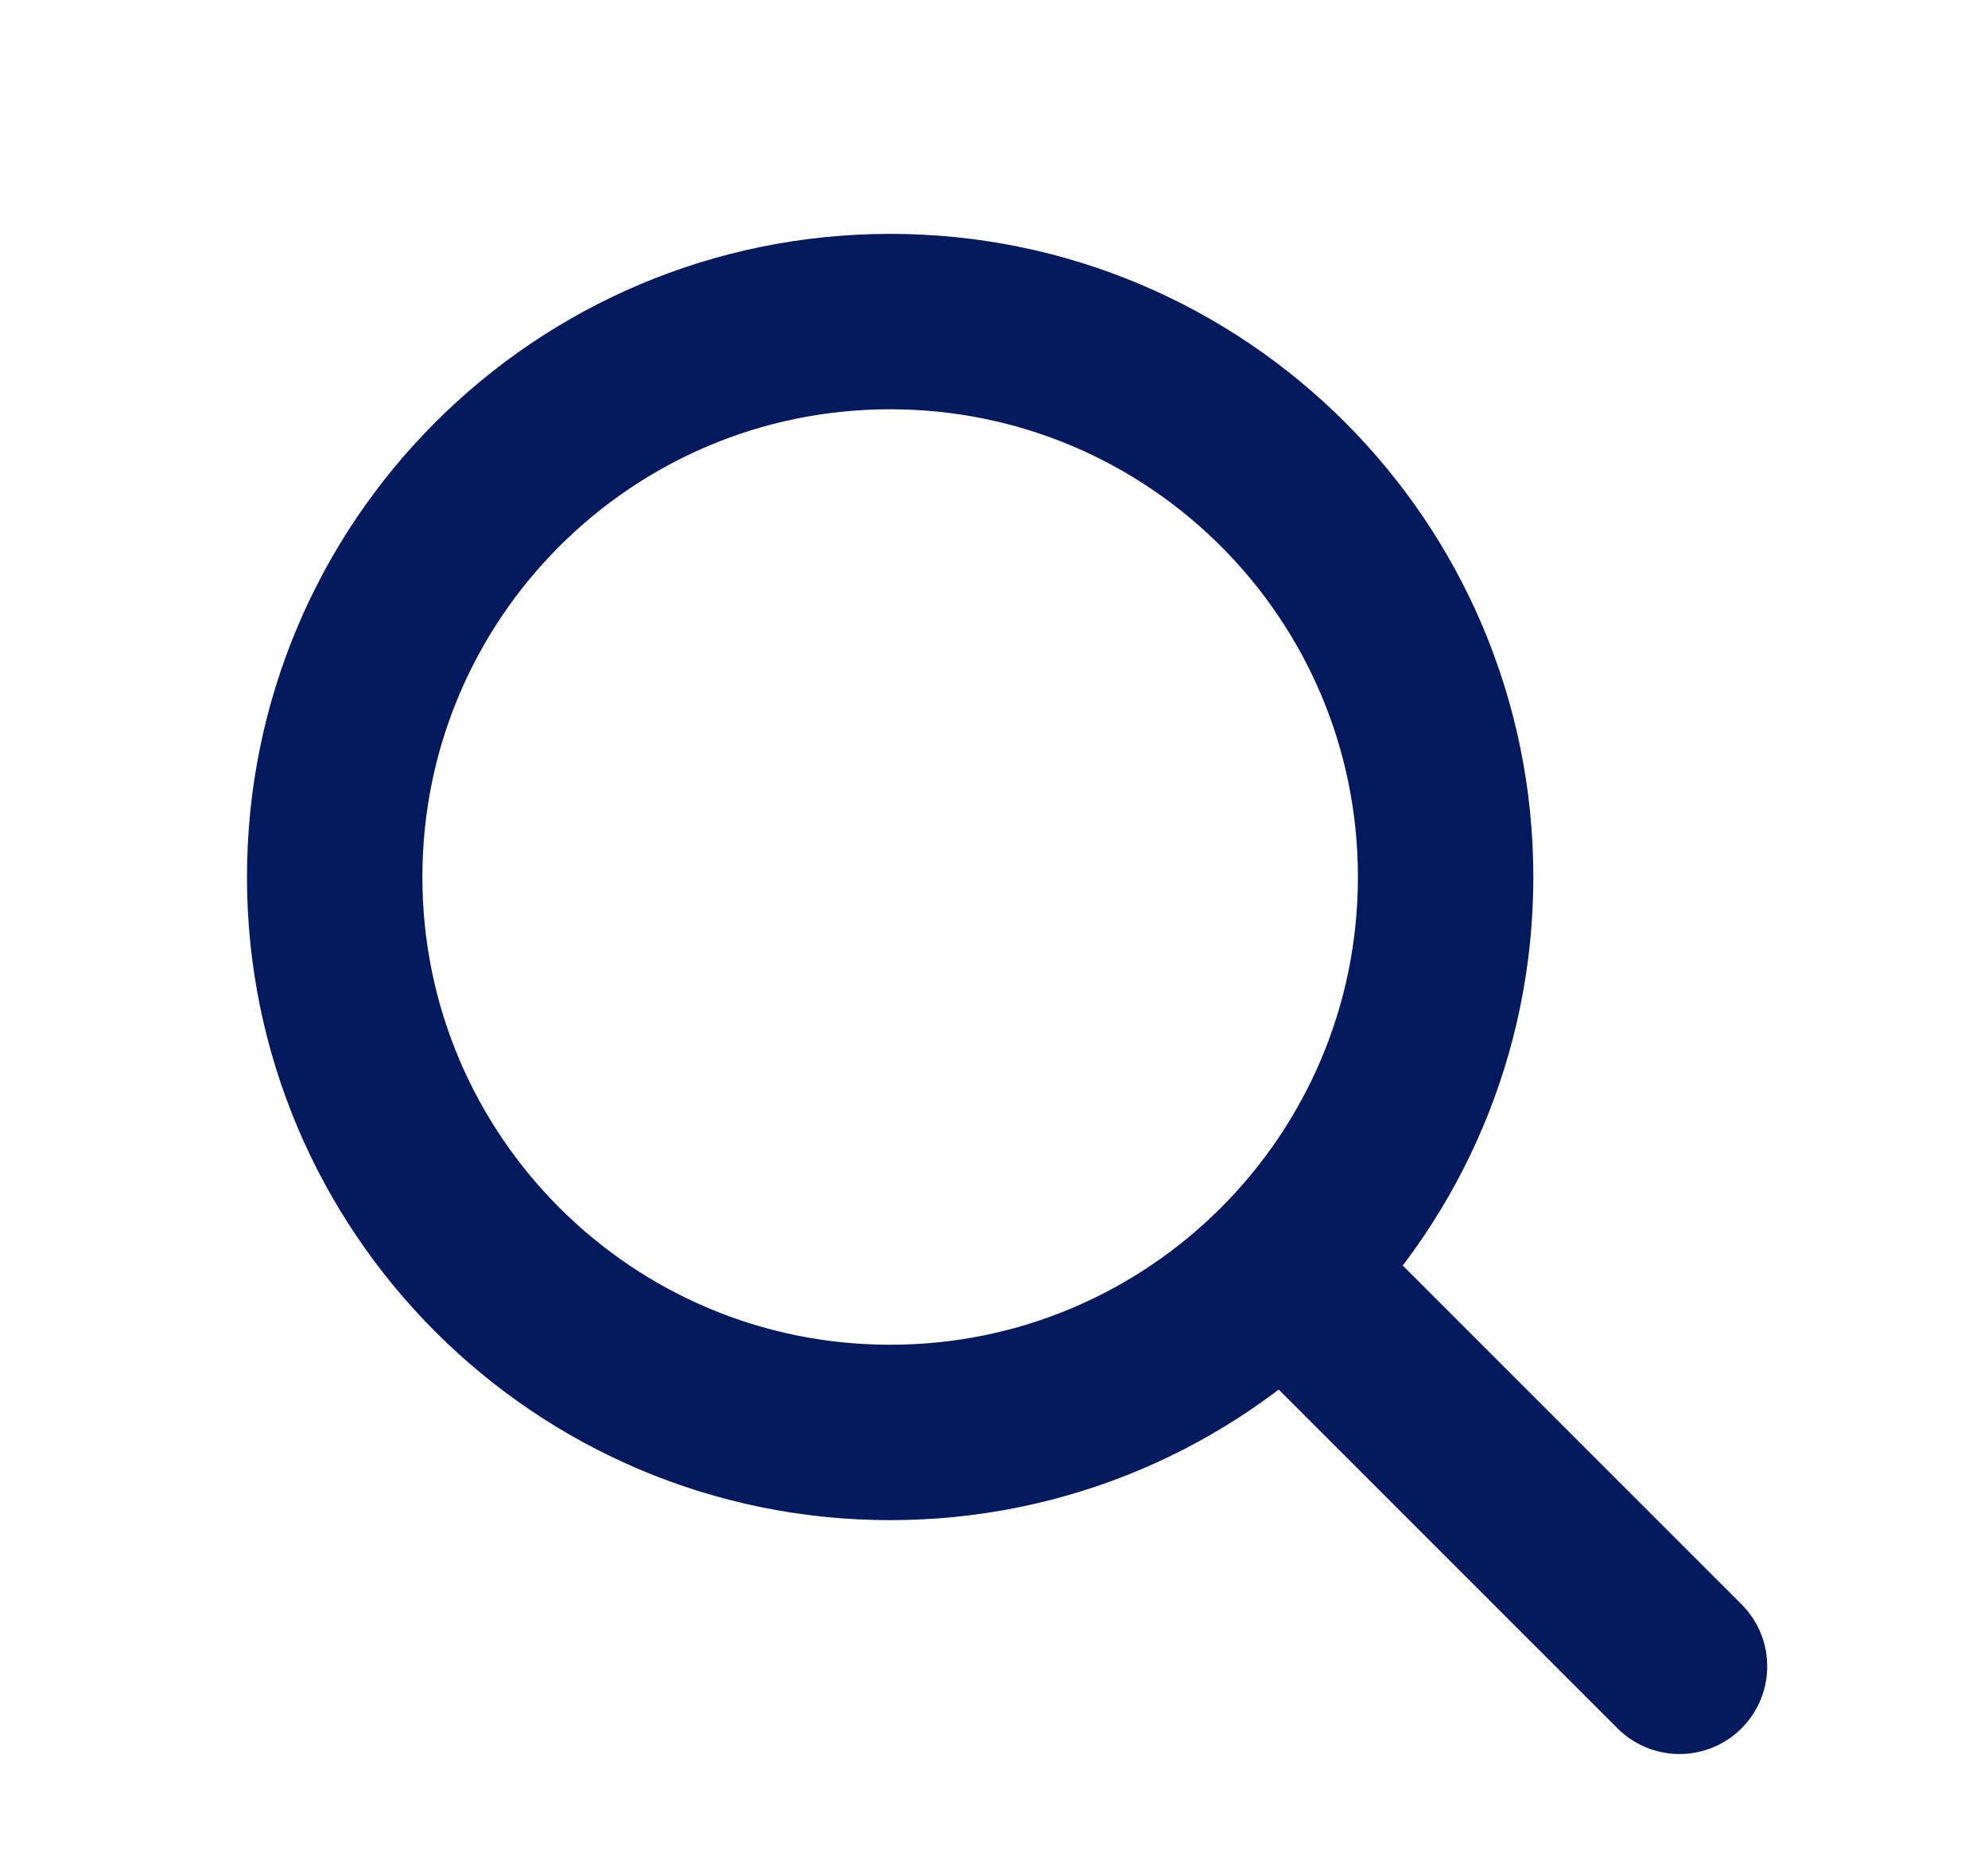 <svg width="17" height="16" viewBox="0 0 17 16" fill="none" xmlns="http://www.w3.org/2000/svg">
<path d="M11.362 11.25L14.362 14.25" stroke="#05195E" stroke-width="1.5" stroke-linecap="round" stroke-linejoin="round"/>
<path d="M7.612 12.25C10.236 12.25 12.362 10.123 12.362 7.5C12.362 4.877 10.236 2.75 7.612 2.75C4.989 2.75 2.862 4.877 2.862 7.5C2.862 10.123 4.989 12.25 7.612 12.25Z" stroke="#05195E" stroke-width="1.5" stroke-linecap="round" stroke-linejoin="round"/>
</svg>
